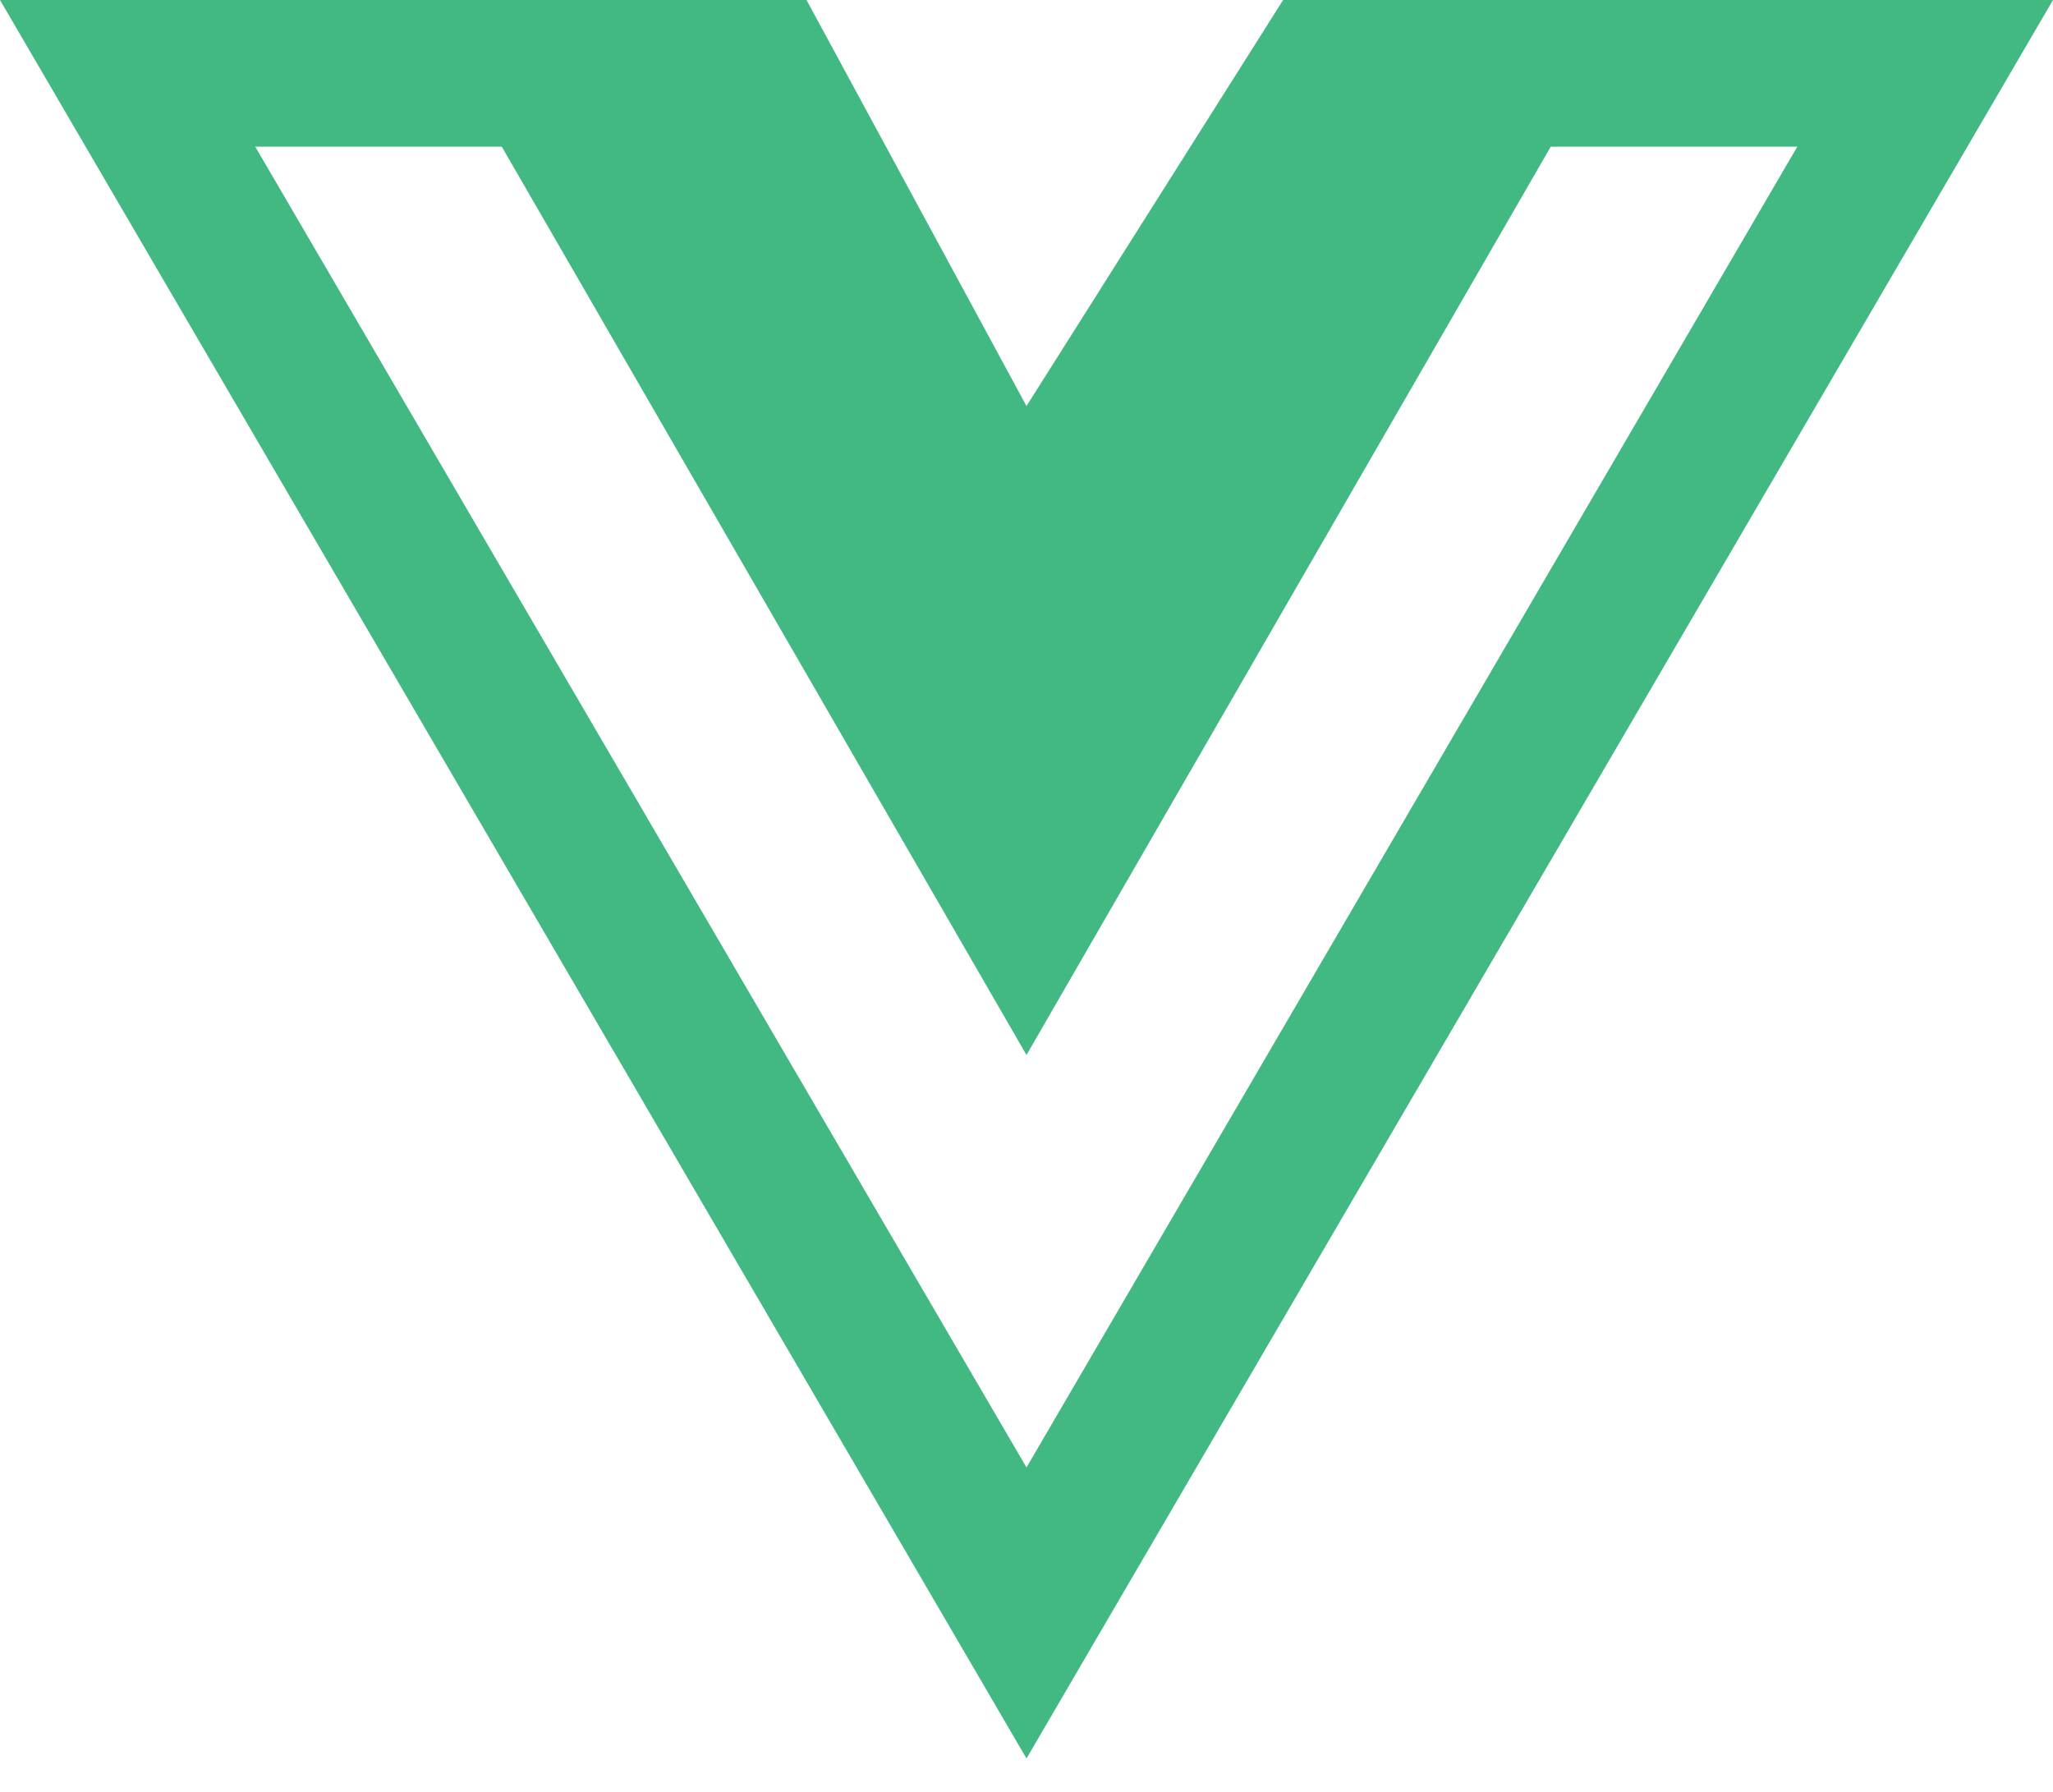 <svg width="55" height="48" viewBox="0 0 55 48" fill="none" xmlns="http://www.w3.org/2000/svg">
<path d="M43.816 0H34.375L27.5 10.877L21.607 0H0L27.5 47.106L55 0H43.816ZM6.838 3.929H13.443L27.5 28.261L41.545 3.929H48.15L27.5 39.31L6.838 3.929Z" fill="#42B883"/>
</svg>
